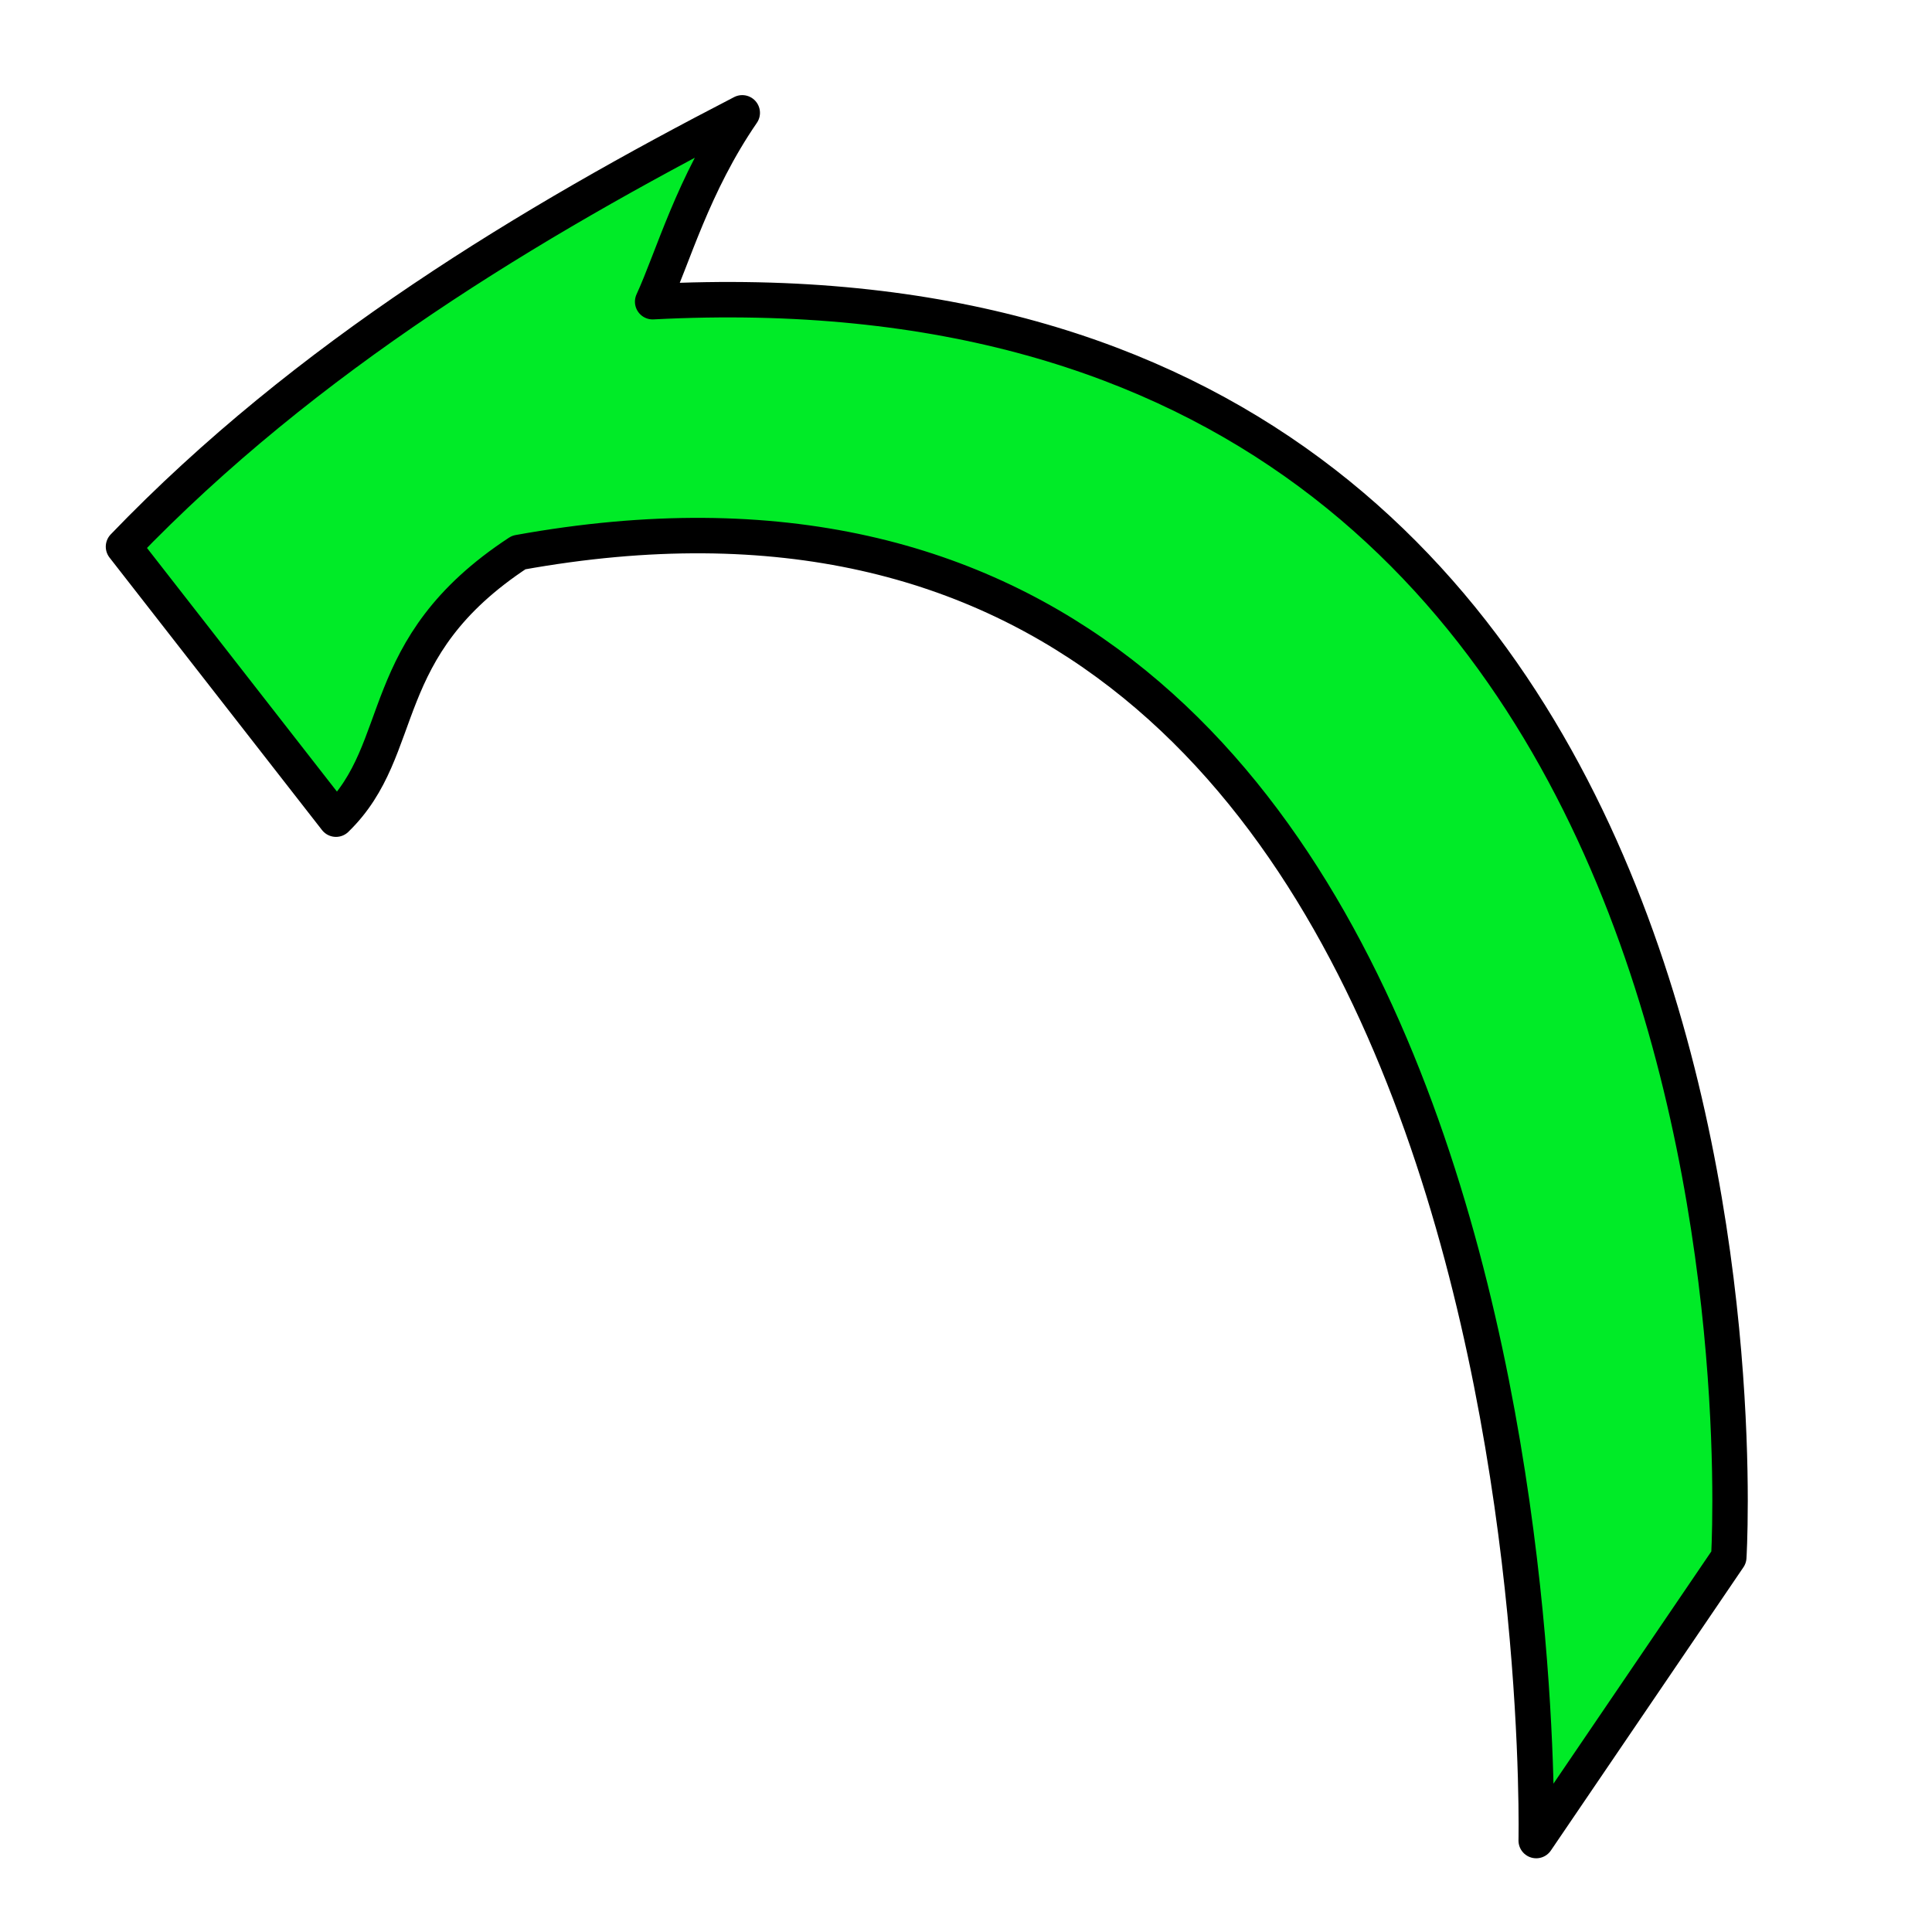<?xml version="1.0" encoding="UTF-8" standalone="no"?>
<!-- Created with Inkscape (http://www.inkscape.org/) -->

<svg
   xmlns:dc="http://purl.org/dc/elements/1.1/"
   xmlns:cc="http://creativecommons.org/ns#"
   xmlns:rdf="http://www.w3.org/1999/02/22-rdf-syntax-ns#"
   xmlns:svg="http://www.w3.org/2000/svg"
   xmlns="http://www.w3.org/2000/svg"
   xmlns:sodipodi="http://sodipodi.sourceforge.net/DTD/sodipodi-0.dtd"
   xmlns:inkscape="http://www.inkscape.org/namespaces/inkscape"
   width="64"
   height="64"
   viewBox="0 0 64 64"
   id="svg2"
   version="1.1"
   inkscape:version="0.91 r13725"
   sodipodi:docname="return_arrow.svg">
  <defs
     id="defs4" />
  <sodipodi:namedview
     id="base"
     pagecolor="#ffffff"
     bordercolor="#666666"
     borderopacity="1.0"
     inkscape:pageopacity="0.0"
     inkscape:pageshadow="2"
     inkscape:zoom="5.67"
     inkscape:cx="34.876543"
     inkscape:cy="40.282187"
     inkscape:document-units="px"
     inkscape:current-layer="layer1"
     showgrid="true"
     units="px"
     gridtolerance="10"
     inkscape:window-width="1855"
     inkscape:window-height="1056"
     inkscape:window-x="65"
     inkscape:window-y="24"
     inkscape:window-maximized="1">
    <inkscape:grid
       type="xygrid"
       id="grid4136"
       empspacing="2" />
  </sodipodi:namedview>
  <g
     inkscape:label="Layer 1"
     inkscape:groupmode="layer"
     id="layer1"
     transform="translate(0,-988.362)">
    <path
       style="fill:#00eb27;fill-opacity:1;fill-rule:evenodd;stroke:#000000;stroke-width:1.174px;stroke-linecap:round;stroke-linejoin:round;stroke-opacity:1"
       d="m 50.889,1049.333 6.379,-9.384 c 0,0 2.733,-43.587 -35.648,-41.593 0.673,-1.464 1.332,-3.876 2.968,-6.256 -6.973,3.602 -14.427,8.056 -20.497,14.371 l 7.039,9.027 c 2.429,-2.357 1.223,-5.668 6.053,-8.834 C 52,1000.362 50.889,1049.333 50.889,1049.333 Z"
       id="path4140"
       inkscape:connector-curvature="0"
       sodipodi:nodetypes="cccccccc" />
  </g>
</svg>
